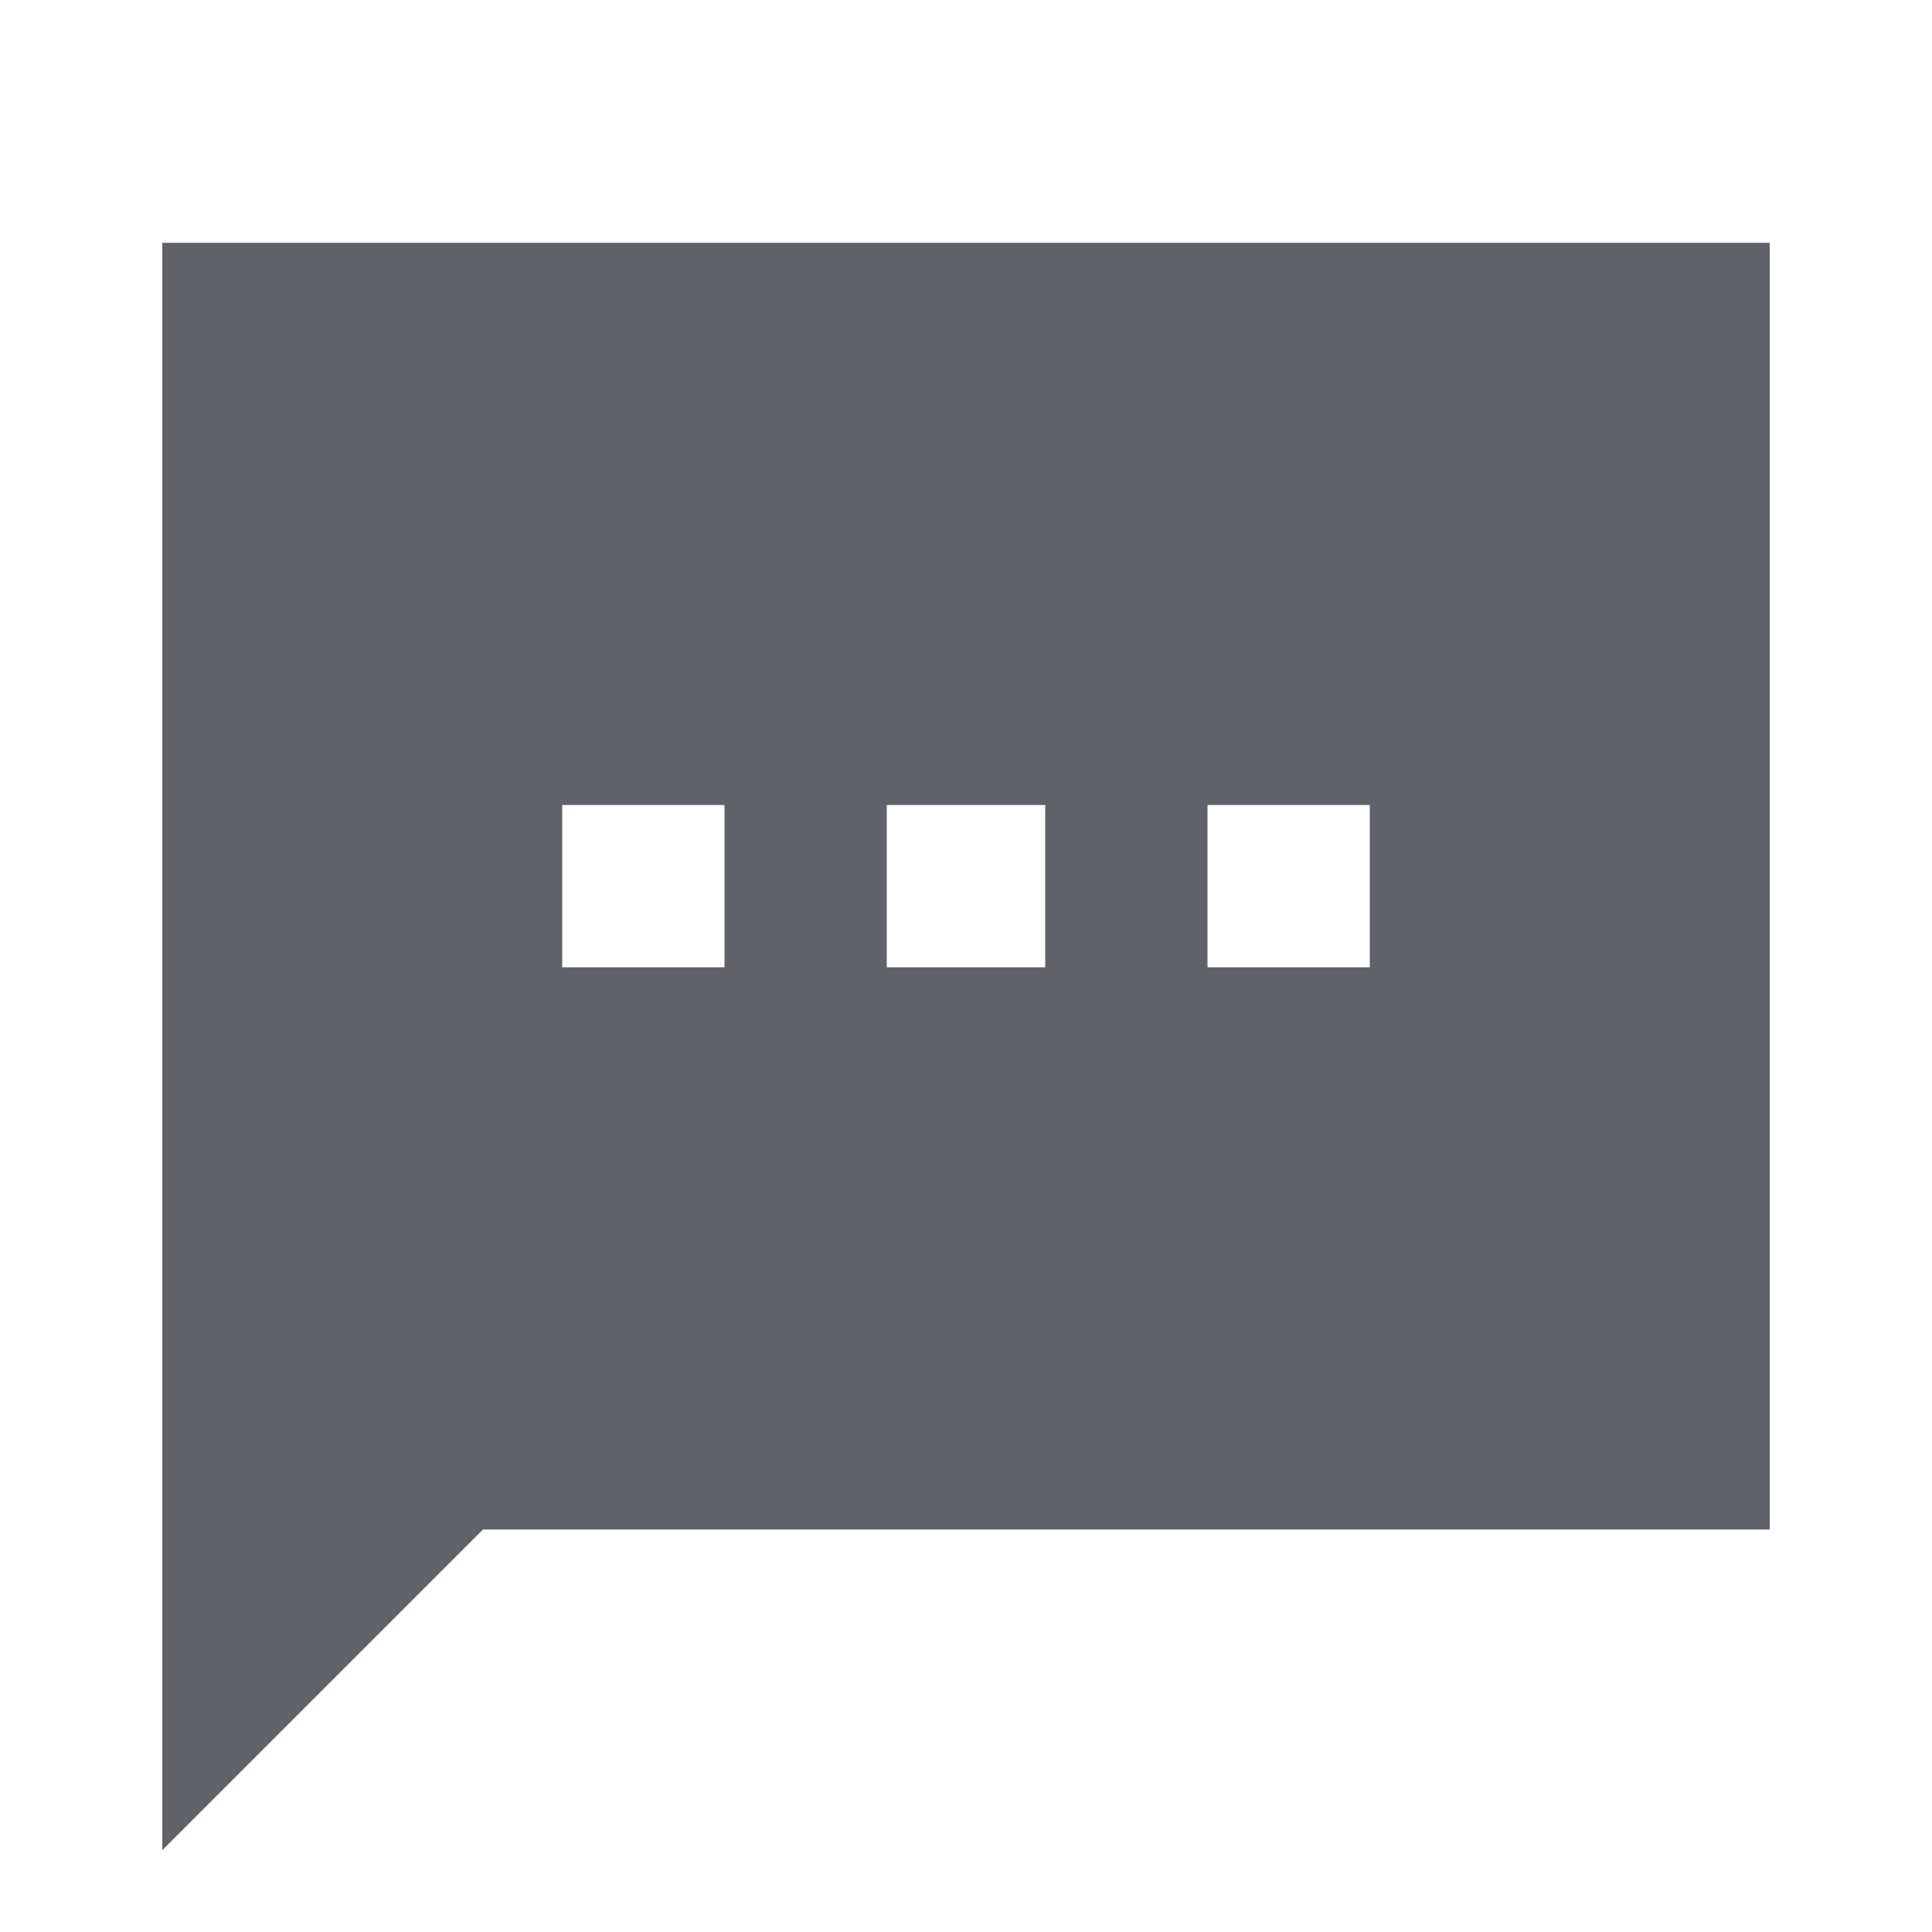 <svg width="24" height="24" viewBox="0 0 24 24" fill="none" xmlns="http://www.w3.org/2000/svg">
<path d="M21.984 3.016V19H6L2.016 22.984V3.016H21.984ZM9 12.016V10H6.984V12.016H9ZM12.984 12.016V10H11.016V12.016H12.984ZM17.016 12.016V10H15V12.016H17.016Z" fill="#5F6369"/>
</svg>

